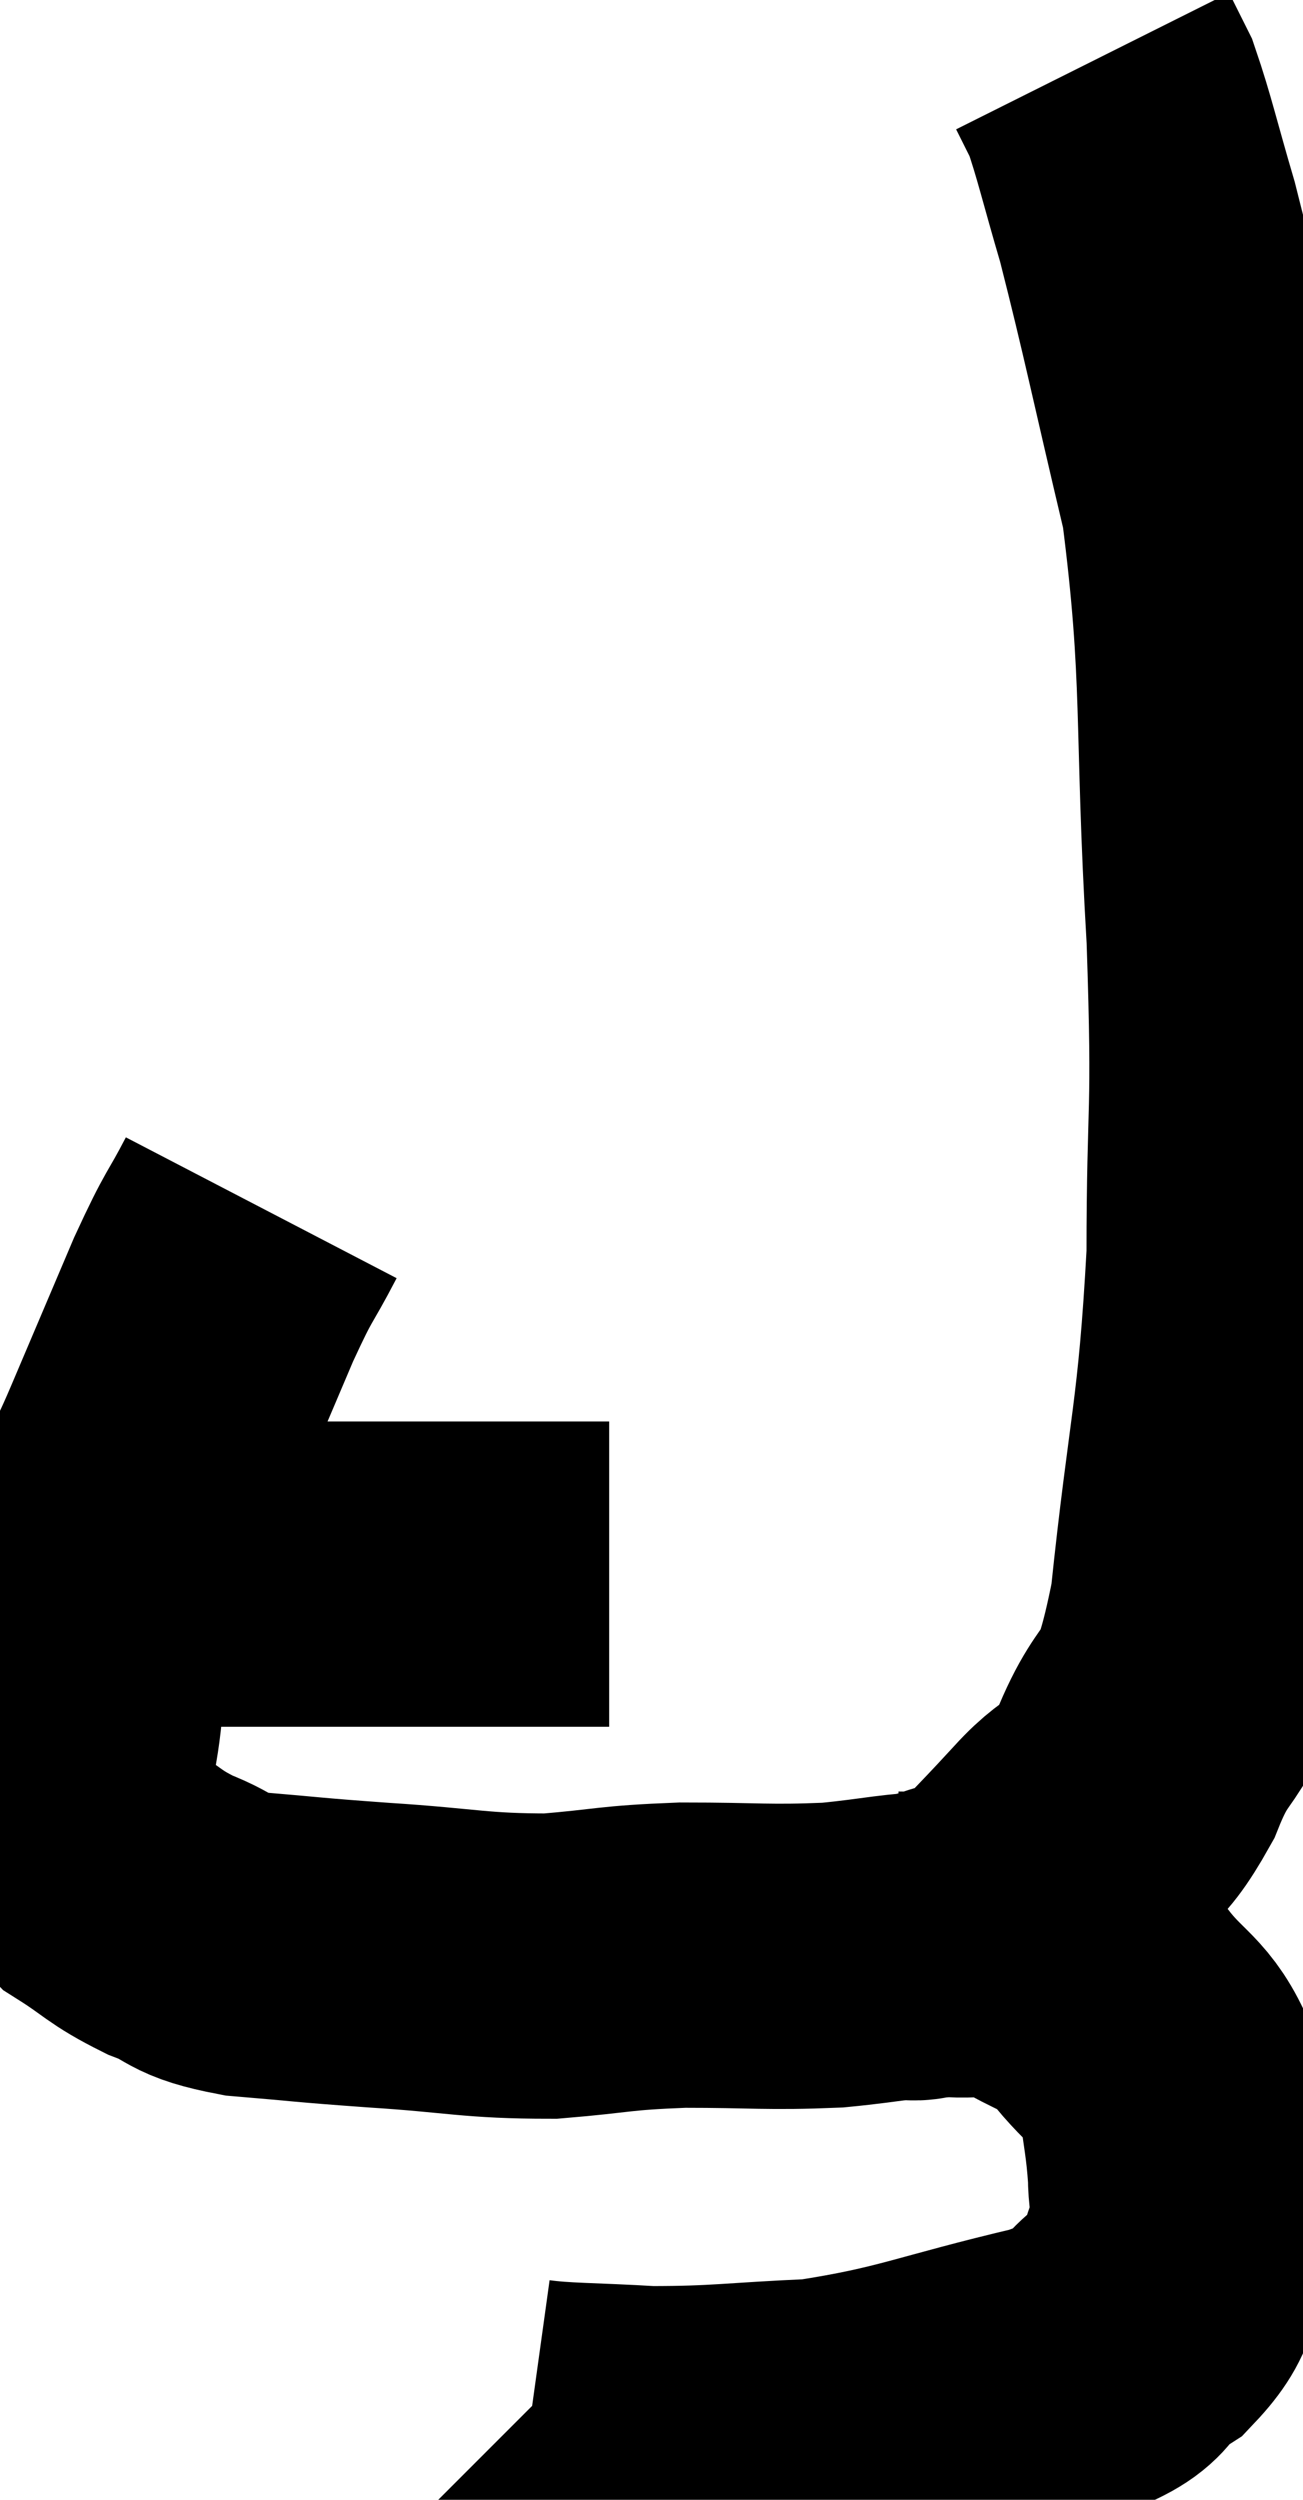 <svg xmlns="http://www.w3.org/2000/svg" viewBox="8.86 0.32 21.347 40.94" width="21.347" height="40.94"><path d="M 10.8 26.1 C 11.58 26.1, 11.25 26.1, 12.36 26.1 C 13.8 26.1, 13.995 26.1, 15.24 26.1 C 16.29 26.1, 16.44 26.1, 17.34 26.1 C 18.09 26.1, 18.465 26.1, 18.84 26.1 L 18.84 26.1" fill="none" stroke="black" stroke-width="5"></path><path d="M 13.14 20.1 C 12.75 20.85, 12.81 20.625, 12.36 21.6 C 11.85 22.8, 11.805 22.905, 11.34 24 C 10.92 24.99, 10.83 24.96, 10.5 25.98 C 10.26 27.03, 10.17 27.105, 10.02 28.08 C 9.96 28.98, 9.78 29.16, 9.9 29.88 C 10.2 30.42, 10.065 30.51, 10.5 30.96 C 11.07 31.32, 11.04 31.38, 11.64 31.68 C 12.27 31.92, 12.045 31.995, 12.9 32.16 C 13.98 32.25, 13.815 32.25, 15.06 32.34 C 16.47 32.43, 16.635 32.52, 17.88 32.52 C 18.96 32.43, 18.885 32.385, 20.04 32.34 C 21.27 32.34, 21.42 32.385, 22.5 32.34 C 23.43 32.25, 23.565 32.175, 24.36 32.16 C 25.02 32.22, 25.02 32.04, 25.68 32.28 C 26.34 32.7, 26.415 32.58, 27 33.12 C 27.51 33.78, 27.72 33.735, 28.02 34.44 C 28.11 35.19, 28.155 35.295, 28.2 35.94 C 28.2 36.48, 28.35 36.435, 28.2 37.02 C 27.9 37.65, 28.125 37.725, 27.6 38.28 C 26.85 38.76, 27.435 38.775, 26.1 39.24 C 24.18 39.69, 23.91 39.885, 22.26 40.14 C 20.88 40.2, 20.685 40.26, 19.5 40.26 C 18.51 40.2, 18.06 40.215, 17.52 40.14 C 17.43 40.05, 17.385 40.005, 17.34 39.96 L 17.34 39.96" fill="none" stroke="black" stroke-width="5"></path><path d="M 23.58 32.16 C 23.85 32.16, 23.67 32.295, 24.12 32.16 C 24.75 31.89, 24.825 32.01, 25.38 31.62 C 25.86 31.11, 25.815 31.17, 26.34 30.6 C 26.91 29.97, 26.925 30.33, 27.48 29.34 C 28.02 27.99, 28.14 28.755, 28.56 26.64 C 28.86 23.76, 29.01 23.625, 29.16 20.88 C 29.16 18.27, 29.265 18.75, 29.16 15.66 C 28.95 12.09, 29.115 11.445, 28.74 8.52 C 28.2 6.24, 28.08 5.61, 27.66 3.96 C 27.36 2.94, 27.285 2.58, 27.06 1.92 C 26.91 1.62, 26.835 1.47, 26.76 1.32 C 26.76 1.32, 26.76 1.32, 26.76 1.32 C 26.76 1.32, 26.76 1.32, 26.76 1.32 C 26.76 1.32, 26.76 1.32, 26.76 1.32 L 26.76 1.32" fill="none" stroke="black" stroke-width="5"></path></svg>